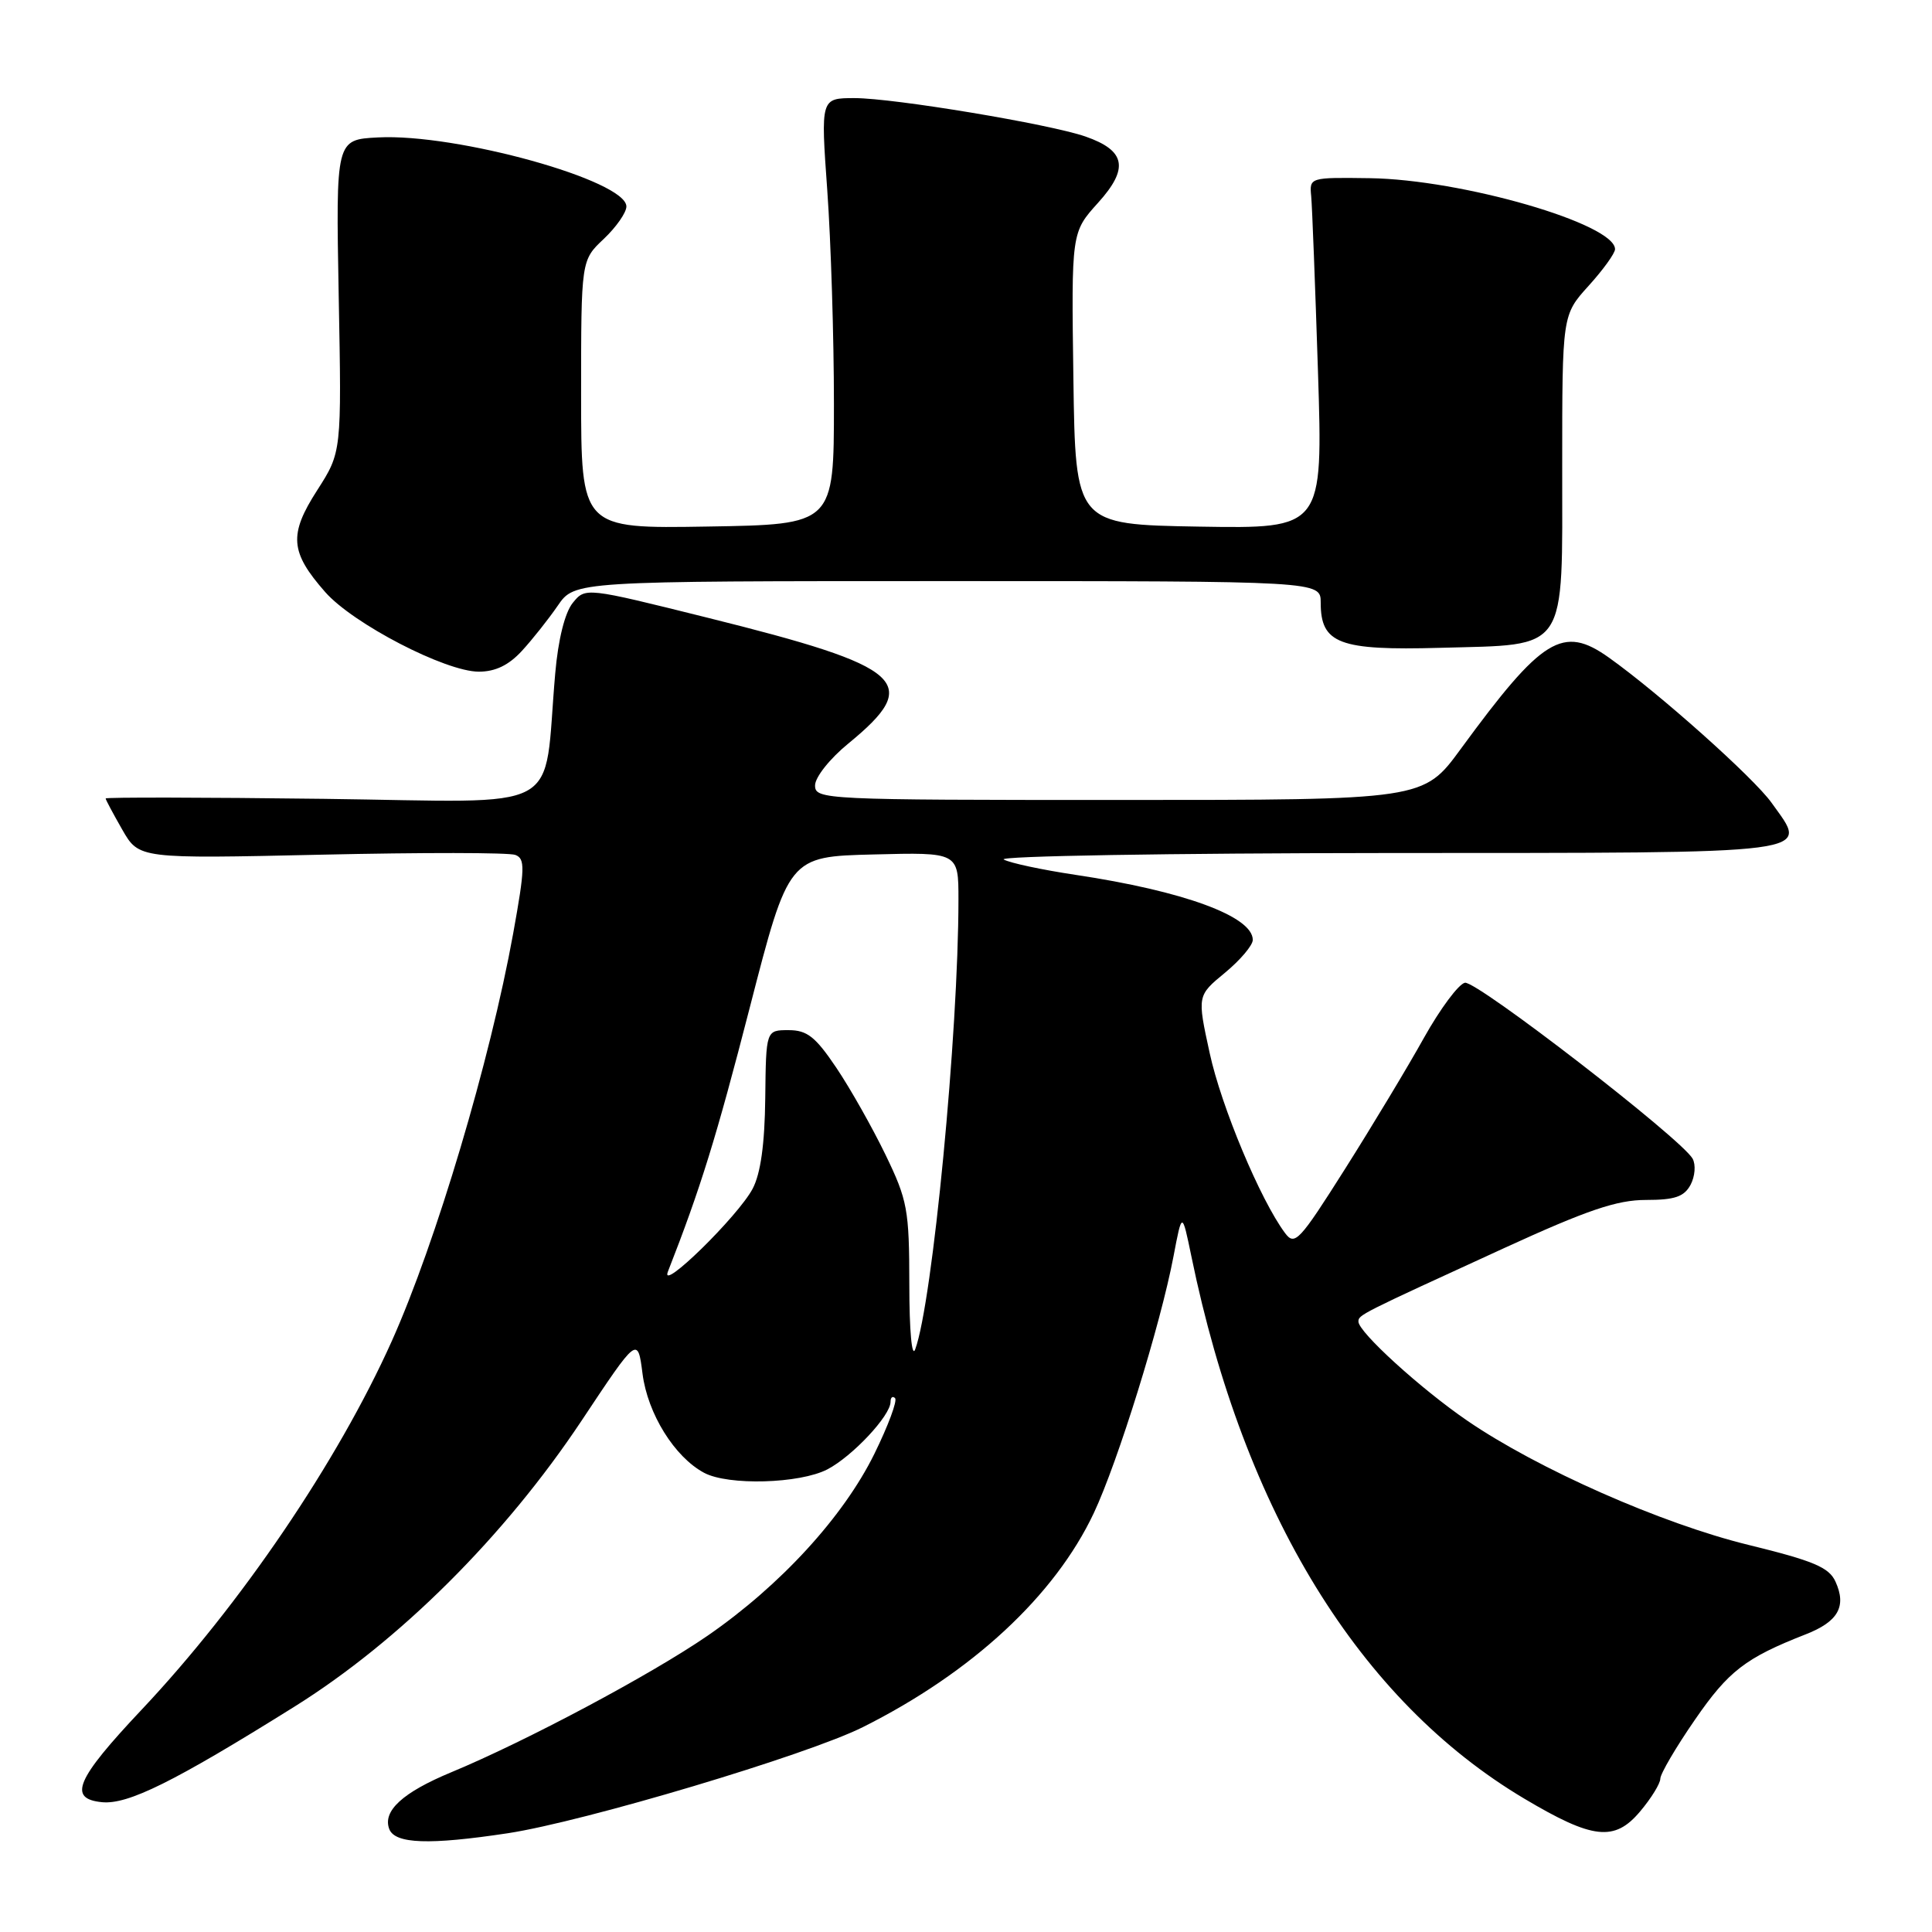 <?xml version="1.0" encoding="UTF-8" standalone="no"?>
<!DOCTYPE svg PUBLIC "-//W3C//DTD SVG 1.1//EN" "http://www.w3.org/Graphics/SVG/1.1/DTD/svg11.dtd" >
<svg xmlns="http://www.w3.org/2000/svg" xmlns:xlink="http://www.w3.org/1999/xlink" version="1.1" viewBox="0 0 256 256">
 <g >
 <path fill="currentColor"
d=" M 67.31 242.91 C 77.45 241.36 106.98 232.54 114.34 228.85 C 128.80 221.61 139.76 211.45 144.93 200.50 C 148.12 193.73 153.77 175.54 155.49 166.50 C 156.63 160.50 156.63 160.50 157.87 166.50 C 164.85 200.45 180.16 225.37 202.01 238.35 C 211.06 243.73 213.94 244.05 217.32 240.03 C 218.80 238.28 220.00 236.32 220.00 235.69 C 220.00 235.05 222.06 231.53 224.59 227.87 C 229.04 221.41 231.29 219.68 239.26 216.56 C 243.57 214.88 244.71 212.86 243.21 209.57 C 242.35 207.68 240.31 206.82 231.69 204.71 C 220.16 201.89 203.73 194.63 194.41 188.24 C 188.25 184.02 180.00 176.51 180.00 175.12 C 180.00 174.23 180.06 174.20 199.37 165.35 C 210.33 160.33 214.26 159.00 218.09 159.00 C 221.92 159.00 223.15 158.58 224.01 156.99 C 224.60 155.87 224.72 154.33 224.28 153.53 C 222.80 150.89 195.66 129.92 194.11 130.22 C 193.28 130.38 190.84 133.66 188.69 137.50 C 186.55 141.35 181.84 149.17 178.23 154.88 C 172.16 164.48 171.56 165.12 170.27 163.38 C 167.00 158.99 161.82 146.61 160.29 139.54 C 158.63 131.93 158.63 131.93 162.32 128.89 C 164.34 127.22 166.00 125.26 166.00 124.54 C 166.00 121.43 156.85 118.07 142.50 115.92 C 138.10 115.26 133.82 114.35 133.00 113.89 C 132.18 113.43 155.03 113.05 183.78 113.03 C 241.98 113.00 239.67 113.30 234.74 106.37 C 232.38 103.06 219.87 91.89 213.18 87.13 C 207.08 82.79 204.38 84.46 193.55 99.25 C 188.61 106.00 188.61 106.00 148.31 106.00 C 109.13 106.00 108.00 105.95 108.00 104.07 C 108.00 102.99 109.96 100.52 112.41 98.52 C 122.29 90.42 120.00 88.38 93.75 81.85 C 77.57 77.82 77.57 77.82 75.89 79.89 C 74.85 81.18 73.96 84.73 73.57 89.23 C 71.91 108.17 75.43 106.26 42.89 105.85 C 27.00 105.65 14.00 105.63 14.00 105.80 C 14.00 105.97 15.00 107.83 16.21 109.95 C 18.42 113.79 18.42 113.79 42.60 113.25 C 55.90 112.95 67.46 112.96 68.28 113.28 C 69.60 113.78 69.56 115.03 68.00 123.68 C 64.94 140.56 57.76 164.66 51.91 177.71 C 44.74 193.69 31.87 212.64 18.77 226.54 C 10.06 235.78 8.96 238.35 13.52 238.80 C 16.96 239.13 23.01 236.14 38.97 226.17 C 52.91 217.47 66.84 203.60 77.04 188.28 C 84.50 177.05 84.50 177.05 85.14 182.04 C 85.82 187.33 89.38 193.06 93.29 195.15 C 96.49 196.87 105.96 196.60 109.63 194.70 C 112.95 192.97 118.00 187.58 118.00 185.76 C 118.00 185.16 118.27 184.94 118.60 185.26 C 118.93 185.59 117.69 188.92 115.85 192.66 C 111.74 201.00 103.39 210.10 93.76 216.74 C 86.28 221.89 69.71 230.72 59.78 234.84 C 53.35 237.51 50.67 239.97 51.58 242.36 C 52.34 244.33 56.88 244.49 67.31 242.91 Z  M 69.15 86.25 C 70.54 84.74 72.68 82.04 73.91 80.25 C 76.14 77.00 76.14 77.00 125.57 77.00 C 175.00 77.00 175.00 77.00 175.00 79.85 C 175.00 85.29 177.43 86.21 190.82 85.84 C 207.93 85.36 207.00 86.75 207.00 61.72 C 207.00 41.74 207.00 41.74 210.50 37.87 C 212.43 35.74 214.00 33.56 214.00 33.02 C 214.00 29.66 193.70 23.78 181.50 23.61 C 173.54 23.50 173.50 23.51 173.74 26.00 C 173.87 27.38 174.27 37.85 174.64 49.28 C 175.30 70.05 175.30 70.05 158.90 69.78 C 142.50 69.50 142.50 69.50 142.23 50.15 C 141.96 30.79 141.96 30.79 145.50 26.87 C 149.62 22.31 149.17 19.95 143.83 18.09 C 139.09 16.44 118.43 13.00 113.24 13.00 C 108.74 13.00 108.74 13.00 109.62 25.25 C 110.10 31.99 110.50 44.70 110.50 53.50 C 110.50 69.50 110.50 69.50 93.75 69.77 C 77.00 70.05 77.00 70.05 77.00 52.27 C 77.00 34.49 77.00 34.49 80.00 31.66 C 81.65 30.10 83.00 28.17 83.00 27.36 C 83.00 23.92 60.48 17.66 50.08 18.21 C 44.50 18.50 44.50 18.50 44.88 39.20 C 45.27 59.91 45.27 59.91 42.03 64.96 C 38.25 70.84 38.43 73.15 43.09 78.45 C 46.78 82.65 59.03 89.00 63.45 89.00 C 65.64 89.00 67.41 88.14 69.15 86.25 Z  M 120.49 170.19 C 120.48 160.26 120.25 159.04 117.33 153.00 C 115.60 149.43 112.68 144.25 110.83 141.50 C 108.05 137.37 106.95 136.50 104.49 136.50 C 101.50 136.50 101.50 136.50 101.40 145.51 C 101.33 151.60 100.79 155.50 99.73 157.51 C 97.82 161.14 87.38 171.36 88.50 168.50 C 92.85 157.40 94.92 150.70 99.35 133.50 C 104.50 113.50 104.50 113.50 115.75 113.22 C 127.00 112.93 127.00 112.93 127.00 119.19 C 127.00 136.79 123.56 172.62 121.27 178.79 C 120.83 180.00 120.49 176.36 120.49 170.19 Z "/>
</g>
</svg>